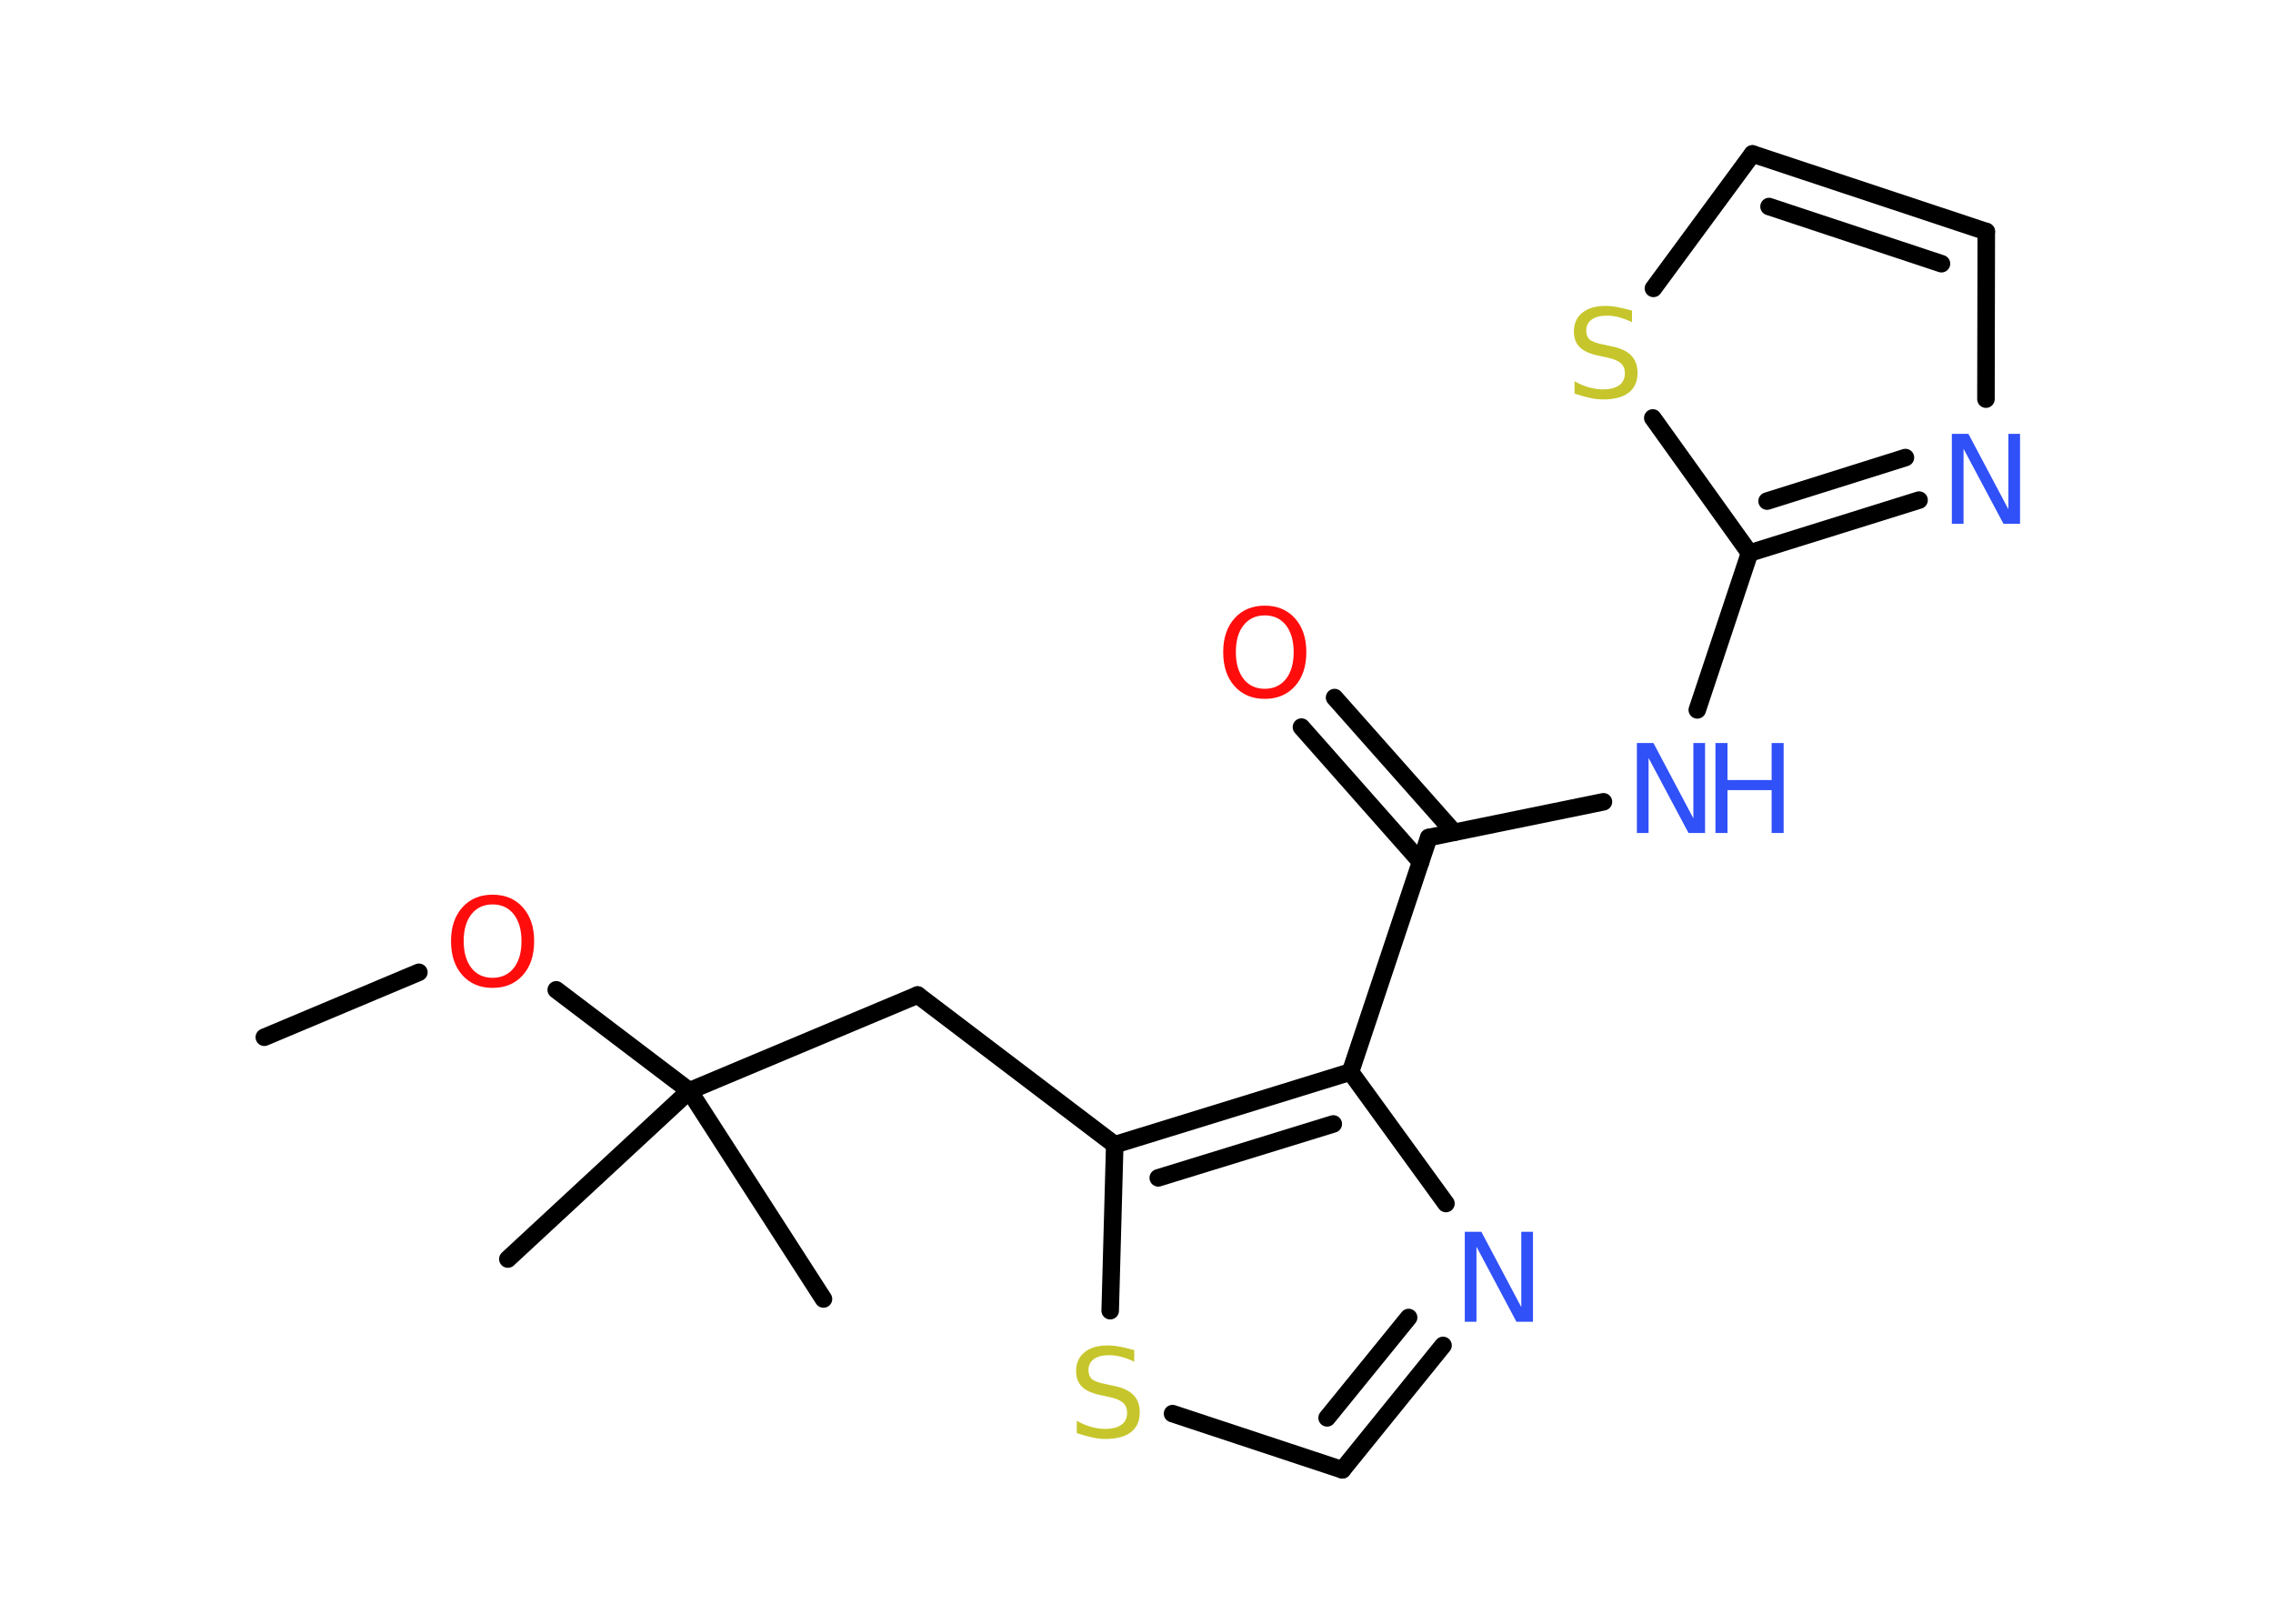 <?xml version='1.0' encoding='UTF-8'?>
<!DOCTYPE svg PUBLIC "-//W3C//DTD SVG 1.1//EN" "http://www.w3.org/Graphics/SVG/1.1/DTD/svg11.dtd">
<svg version='1.2' xmlns='http://www.w3.org/2000/svg' xmlns:xlink='http://www.w3.org/1999/xlink' width='70.0mm' height='50.0mm' viewBox='0 0 70.0 50.0'>
  <desc>Generated by the Chemistry Development Kit (http://github.com/cdk)</desc>
  <g stroke-linecap='round' stroke-linejoin='round' stroke='#000000' stroke-width='.54' fill='#3050F8'>
    <rect x='.0' y='.0' width='70.0' height='50.0' fill='#FFFFFF' stroke='none'/>
    <g id='mol1' class='mol'>
      <line id='mol1bnd1' class='bond' x1='8.14' y1='31.94' x2='12.9' y2='29.94'/>
      <line id='mol1bnd2' class='bond' x1='17.13' y1='30.48' x2='21.23' y2='33.59'/>
      <line id='mol1bnd3' class='bond' x1='21.23' y1='33.59' x2='15.64' y2='38.77'/>
      <line id='mol1bnd4' class='bond' x1='21.23' y1='33.59' x2='25.36' y2='40.0'/>
      <line id='mol1bnd5' class='bond' x1='21.23' y1='33.59' x2='28.26' y2='30.64'/>
      <line id='mol1bnd6' class='bond' x1='28.26' y1='30.64' x2='34.33' y2='35.25'/>
      <line id='mol1bnd7' class='bond' x1='34.33' y1='35.25' x2='34.19' y2='40.36'/>
      <line id='mol1bnd8' class='bond' x1='36.11' y1='43.53' x2='41.34' y2='45.26'/>
      <g id='mol1bnd9' class='bond'>
        <line x1='41.34' y1='45.26' x2='44.44' y2='41.43'/>
        <line x1='40.87' y1='43.66' x2='43.38' y2='40.57'/>
      </g>
      <line id='mol1bnd10' class='bond' x1='44.53' y1='37.06' x2='41.59' y2='33.01'/>
      <g id='mol1bnd11' class='bond'>
        <line x1='41.59' y1='33.01' x2='34.33' y2='35.25'/>
        <line x1='41.06' y1='34.61' x2='35.67' y2='36.27'/>
      </g>
      <line id='mol1bnd12' class='bond' x1='41.59' y1='33.01' x2='44.0' y2='25.79'/>
      <g id='mol1bnd13' class='bond'>
        <line x1='43.75' y1='26.54' x2='40.08' y2='22.39'/>
        <line x1='44.78' y1='25.63' x2='41.1' y2='21.48'/>
      </g>
      <line id='mol1bnd14' class='bond' x1='44.0' y1='25.79' x2='49.38' y2='24.69'/>
      <line id='mol1bnd15' class='bond' x1='52.27' y1='21.86' x2='53.88' y2='17.03'/>
      <g id='mol1bnd16' class='bond'>
        <line x1='53.88' y1='17.03' x2='59.1' y2='15.4'/>
        <line x1='54.42' y1='15.43' x2='58.68' y2='14.09'/>
      </g>
      <line id='mol1bnd17' class='bond' x1='61.16' y1='12.29' x2='61.17' y2='7.13'/>
      <g id='mol1bnd18' class='bond'>
        <line x1='61.17' y1='7.13' x2='53.97' y2='4.74'/>
        <line x1='59.79' y1='8.12' x2='54.48' y2='6.36'/>
      </g>
      <line id='mol1bnd19' class='bond' x1='53.97' y1='4.74' x2='50.92' y2='8.88'/>
      <line id='mol1bnd20' class='bond' x1='53.88' y1='17.03' x2='50.9' y2='12.87'/>
      <path id='mol1atm2' class='atom' d='M15.17 27.85q-.41 .0 -.65 .3q-.24 .3 -.24 .83q.0 .52 .24 .83q.24 .3 .65 .3q.41 .0 .65 -.3q.24 -.3 .24 -.83q.0 -.52 -.24 -.83q-.24 -.3 -.65 -.3zM15.17 27.55q.58 .0 .93 .39q.35 .39 .35 1.04q.0 .66 -.35 1.05q-.35 .39 -.93 .39q-.58 .0 -.93 -.39q-.35 -.39 -.35 -1.05q.0 -.65 .35 -1.04q.35 -.39 .93 -.39z' stroke='none' fill='#FF0D0D'/>
      <path id='mol1atm8' class='atom' d='M34.93 41.57v.36q-.21 -.1 -.4 -.15q-.19 -.05 -.37 -.05q-.31 .0 -.47 .12q-.17 .12 -.17 .34q.0 .18 .11 .28q.11 .09 .42 .15l.23 .05q.42 .08 .62 .28q.2 .2 .2 .54q.0 .4 -.27 .61q-.27 .21 -.79 .21q-.2 .0 -.42 -.05q-.22 -.05 -.46 -.13v-.38q.23 .13 .45 .19q.22 .06 .43 .06q.32 .0 .5 -.13q.17 -.13 .17 -.36q.0 -.21 -.13 -.32q-.13 -.11 -.41 -.17l-.23 -.05q-.42 -.08 -.61 -.26q-.19 -.18 -.19 -.49q.0 -.37 .26 -.58q.26 -.21 .71 -.21q.19 .0 .39 .04q.2 .04 .41 .1z' stroke='none' fill='#C6C62C'/>
      <path id='mol1atm10' class='atom' d='M45.12 37.93h.5l1.23 2.32v-2.32h.36v2.77h-.51l-1.23 -2.31v2.31h-.36v-2.77z' stroke='none'/>
      <path id='mol1atm13' class='atom' d='M38.95 18.95q-.41 .0 -.65 .3q-.24 .3 -.24 .83q.0 .52 .24 .83q.24 .3 .65 .3q.41 .0 .65 -.3q.24 -.3 .24 -.83q.0 -.52 -.24 -.83q-.24 -.3 -.65 -.3zM38.95 18.65q.58 .0 .93 .39q.35 .39 .35 1.04q.0 .66 -.35 1.05q-.35 .39 -.93 .39q-.58 .0 -.93 -.39q-.35 -.39 -.35 -1.05q.0 -.65 .35 -1.04q.35 -.39 .93 -.39z' stroke='none' fill='#FF0D0D'/>
      <g id='mol1atm14' class='atom'>
        <path d='M50.42 22.88h.5l1.23 2.32v-2.32h.36v2.77h-.51l-1.23 -2.31v2.31h-.36v-2.77z' stroke='none'/>
        <path d='M52.83 22.88h.37v1.14h1.36v-1.14h.37v2.77h-.37v-1.32h-1.36v1.32h-.37v-2.77z' stroke='none'/>
      </g>
      <path id='mol1atm16' class='atom' d='M60.12 13.36h.5l1.23 2.32v-2.32h.36v2.77h-.51l-1.23 -2.31v2.31h-.36v-2.77z' stroke='none'/>
      <path id='mol1atm19' class='atom' d='M50.26 9.56v.36q-.21 -.1 -.4 -.15q-.19 -.05 -.37 -.05q-.31 .0 -.47 .12q-.17 .12 -.17 .34q.0 .18 .11 .28q.11 .09 .42 .15l.23 .05q.42 .08 .62 .28q.2 .2 .2 .54q.0 .4 -.27 .61q-.27 .21 -.79 .21q-.2 .0 -.42 -.05q-.22 -.05 -.46 -.13v-.38q.23 .13 .45 .19q.22 .06 .43 .06q.32 .0 .5 -.13q.17 -.13 .17 -.36q.0 -.21 -.13 -.32q-.13 -.11 -.41 -.17l-.23 -.05q-.42 -.08 -.61 -.26q-.19 -.18 -.19 -.49q.0 -.37 .26 -.58q.26 -.21 .71 -.21q.19 .0 .39 .04q.2 .04 .41 .1z' stroke='none' fill='#C6C62C'/>
    </g>
  </g>
</svg>
